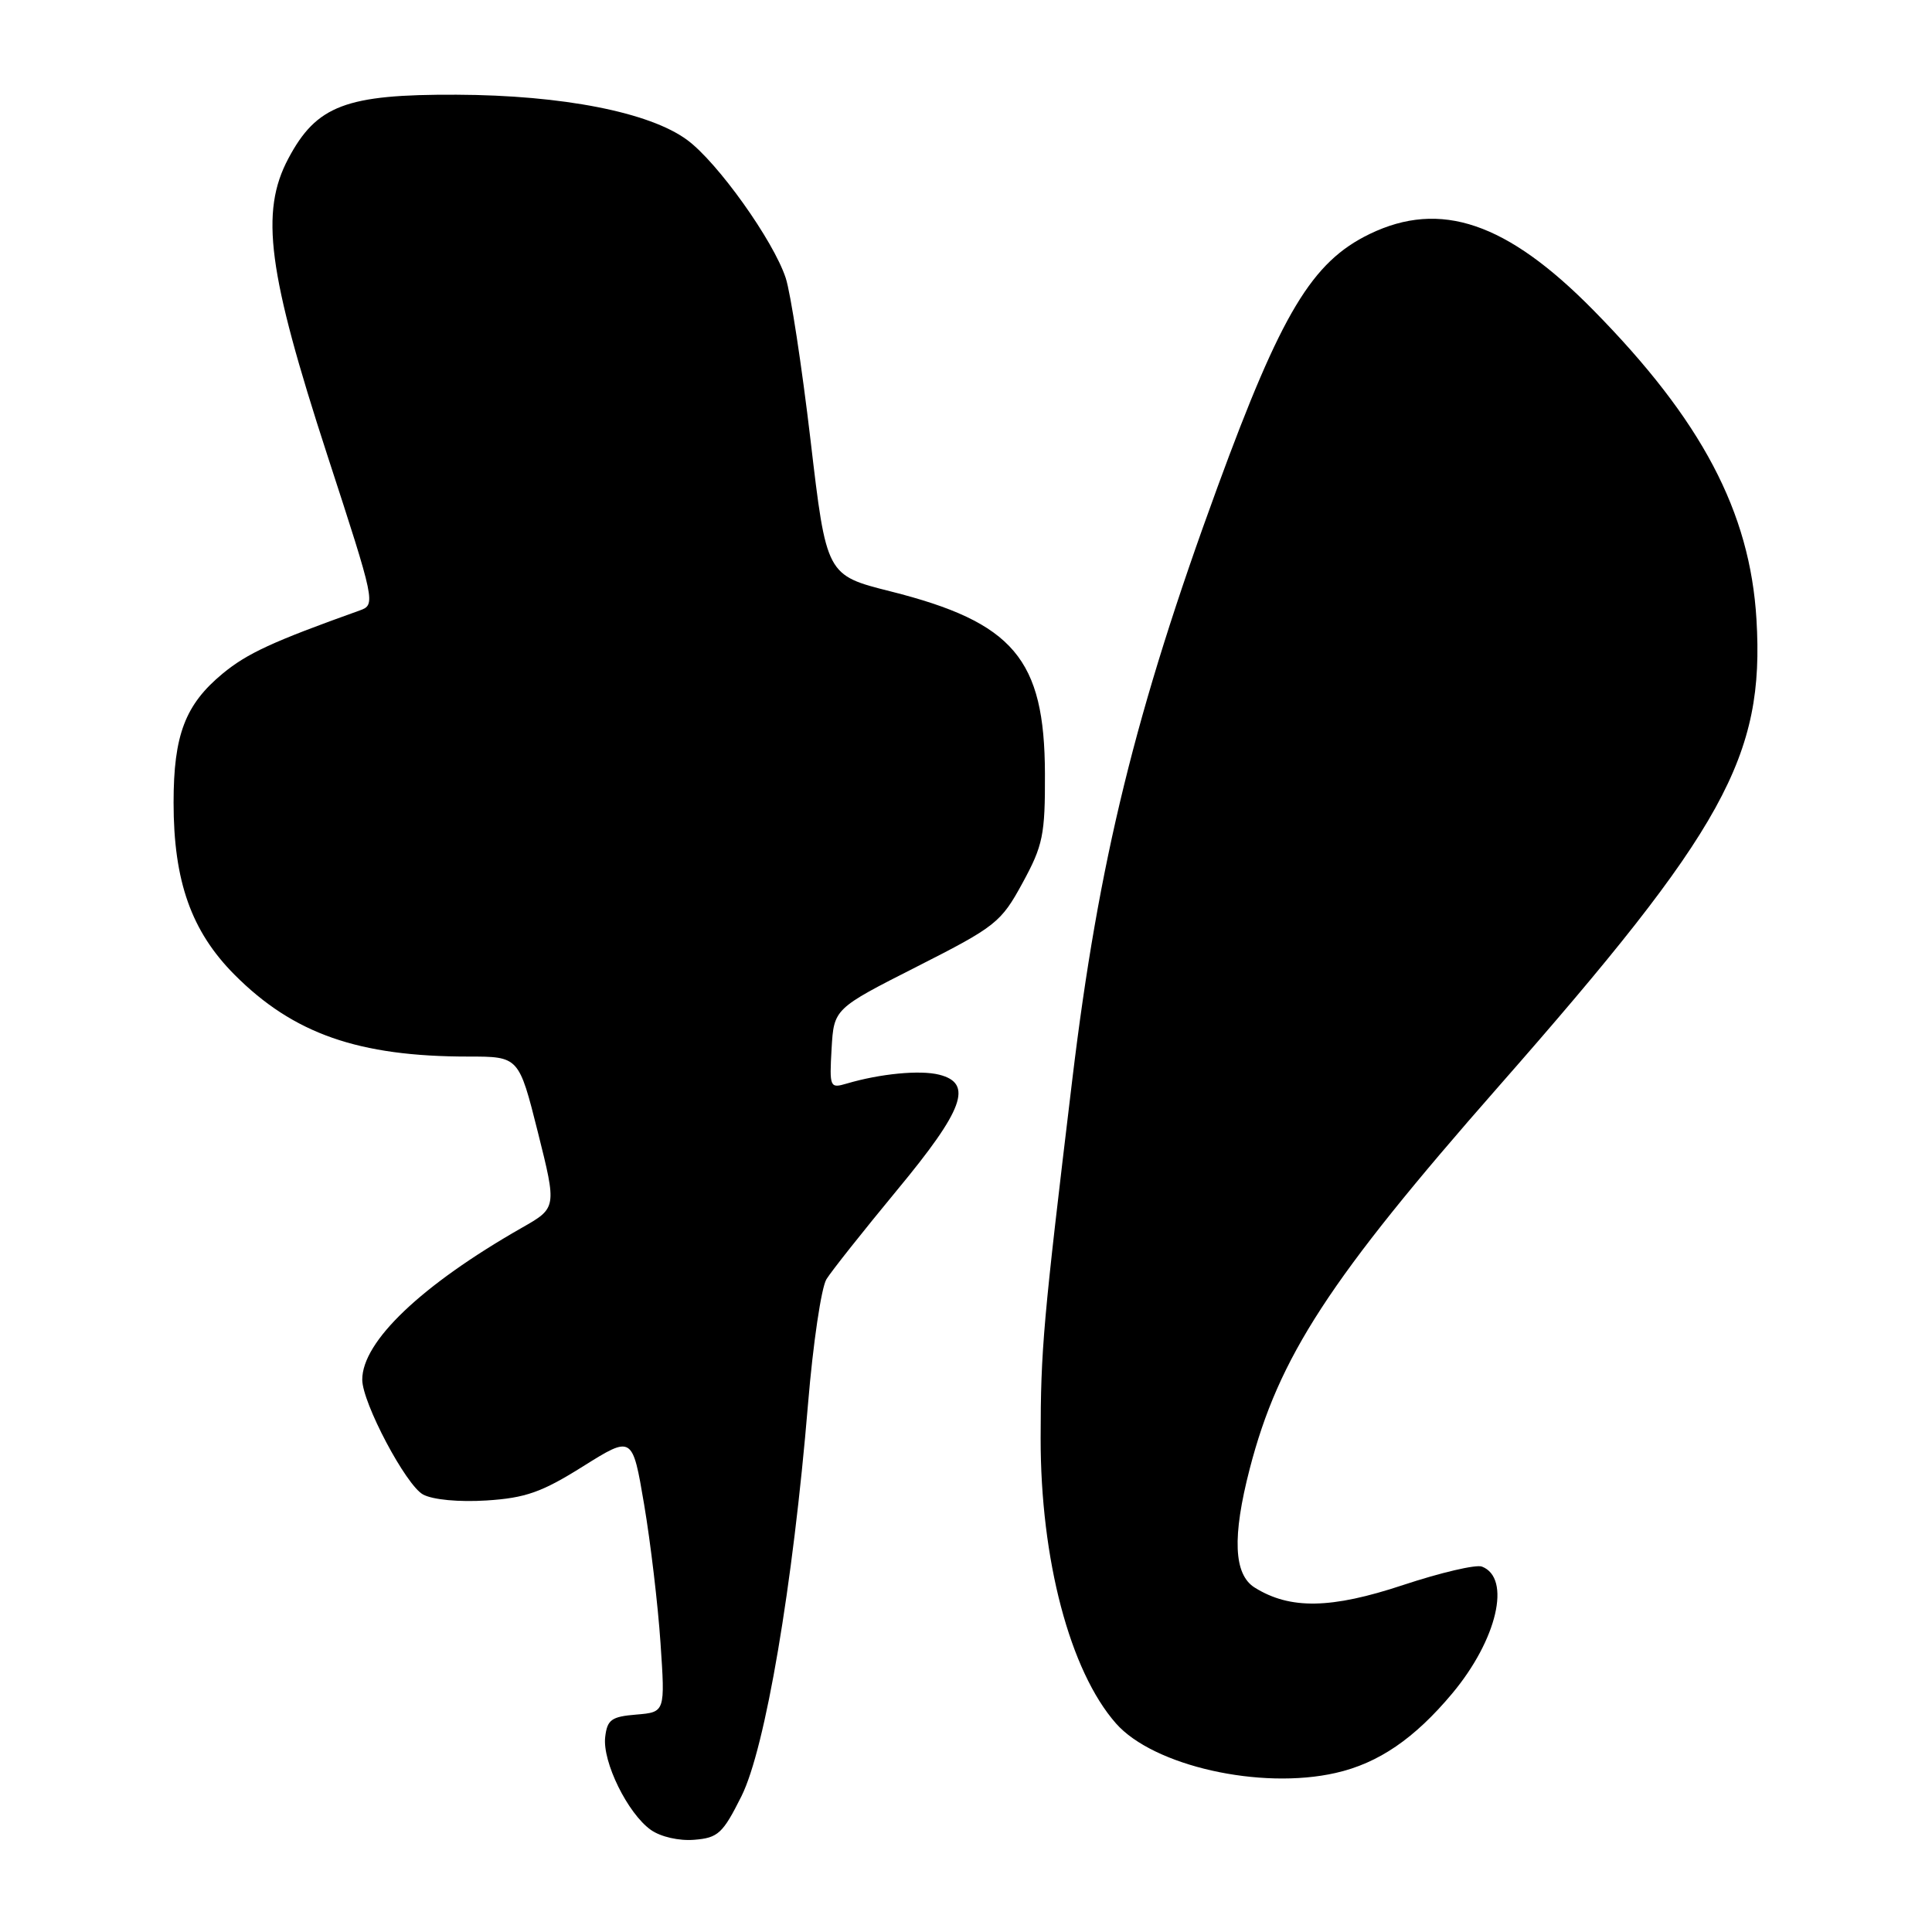<?xml version="1.0" encoding="UTF-8" standalone="no"?>
<!DOCTYPE svg PUBLIC "-//W3C//DTD SVG 1.1//EN" "http://www.w3.org/Graphics/SVG/1.1/DTD/svg11.dtd" >
<svg xmlns="http://www.w3.org/2000/svg" xmlns:xlink="http://www.w3.org/1999/xlink" version="1.1" viewBox="0 0 256 256">
 <g >
 <path fill="currentColor"
d=" M 98.25 238.00 C 101.41 231.66 105.07 210.10 107.07 186.00 C 107.73 178.03 108.83 170.60 109.51 169.50 C 110.19 168.40 114.41 163.09 118.87 157.69 C 127.71 147.02 128.98 143.54 124.44 142.40 C 121.90 141.76 116.62 142.27 112.19 143.58 C 109.96 144.24 109.90 144.08 110.19 138.96 C 110.50 133.66 110.50 133.66 121.50 128.08 C 131.97 122.77 132.64 122.23 135.49 117.00 C 138.20 112.03 138.49 110.63 138.46 102.50 C 138.41 87.31 134.31 82.47 118.00 78.36 C 109.50 76.22 109.50 76.22 107.40 58.32 C 106.24 48.47 104.76 38.80 104.11 36.83 C 102.47 31.86 95.09 21.52 91.06 18.55 C 86.08 14.87 74.55 12.61 60.50 12.55 C 45.83 12.49 41.95 13.96 38.21 21.00 C 34.43 28.10 35.49 36.10 43.37 60.31 C 49.74 79.85 49.80 80.13 47.66 80.89 C 36.09 85.03 32.78 86.56 29.52 89.24 C 24.54 93.35 23.00 97.39 23.00 106.35 C 23.00 116.77 25.35 123.40 31.08 129.16 C 38.87 136.98 47.50 140.00 62.06 140.00 C 68.75 140.00 68.75 140.00 71.27 150.02 C 73.78 160.05 73.78 160.05 69.14 162.69 C 55.84 170.28 48.00 177.75 48.00 182.81 C 48.00 185.87 53.80 196.82 56.06 198.03 C 57.36 198.73 60.83 199.05 64.47 198.82 C 69.63 198.49 71.79 197.73 77.24 194.31 C 83.80 190.20 83.80 190.20 85.35 199.35 C 86.20 204.38 87.18 212.63 87.52 217.69 C 88.14 226.87 88.14 226.87 84.32 227.19 C 81.02 227.46 80.46 227.86 80.19 230.17 C 79.81 233.46 83.18 240.30 86.24 242.47 C 87.54 243.39 89.98 243.95 92.00 243.78 C 95.15 243.53 95.78 242.94 98.25 238.00 Z  M 177.00 234.92 C 182.65 233.64 187.43 230.37 192.43 224.39 C 198.38 217.27 200.29 209.09 196.36 207.58 C 195.57 207.28 190.88 208.38 185.93 210.02 C 176.39 213.19 170.94 213.29 166.25 210.36 C 163.47 208.62 163.26 203.64 165.59 194.64 C 169.43 179.80 176.12 169.52 198.54 144.00 C 228.52 109.88 233.83 100.26 232.74 82.06 C 231.89 67.81 225.47 55.66 211.11 41.08 C 199.67 29.46 190.86 26.47 181.48 31.01 C 173.84 34.71 169.80 41.43 161.34 64.50 C 150.46 94.18 145.57 114.12 142.09 143.00 C 138.22 175.19 137.90 178.73 137.89 190.55 C 137.87 206.64 141.77 221.43 147.87 228.36 C 152.82 233.99 167.04 237.20 177.00 234.92 Z "/>
</g>
</svg>